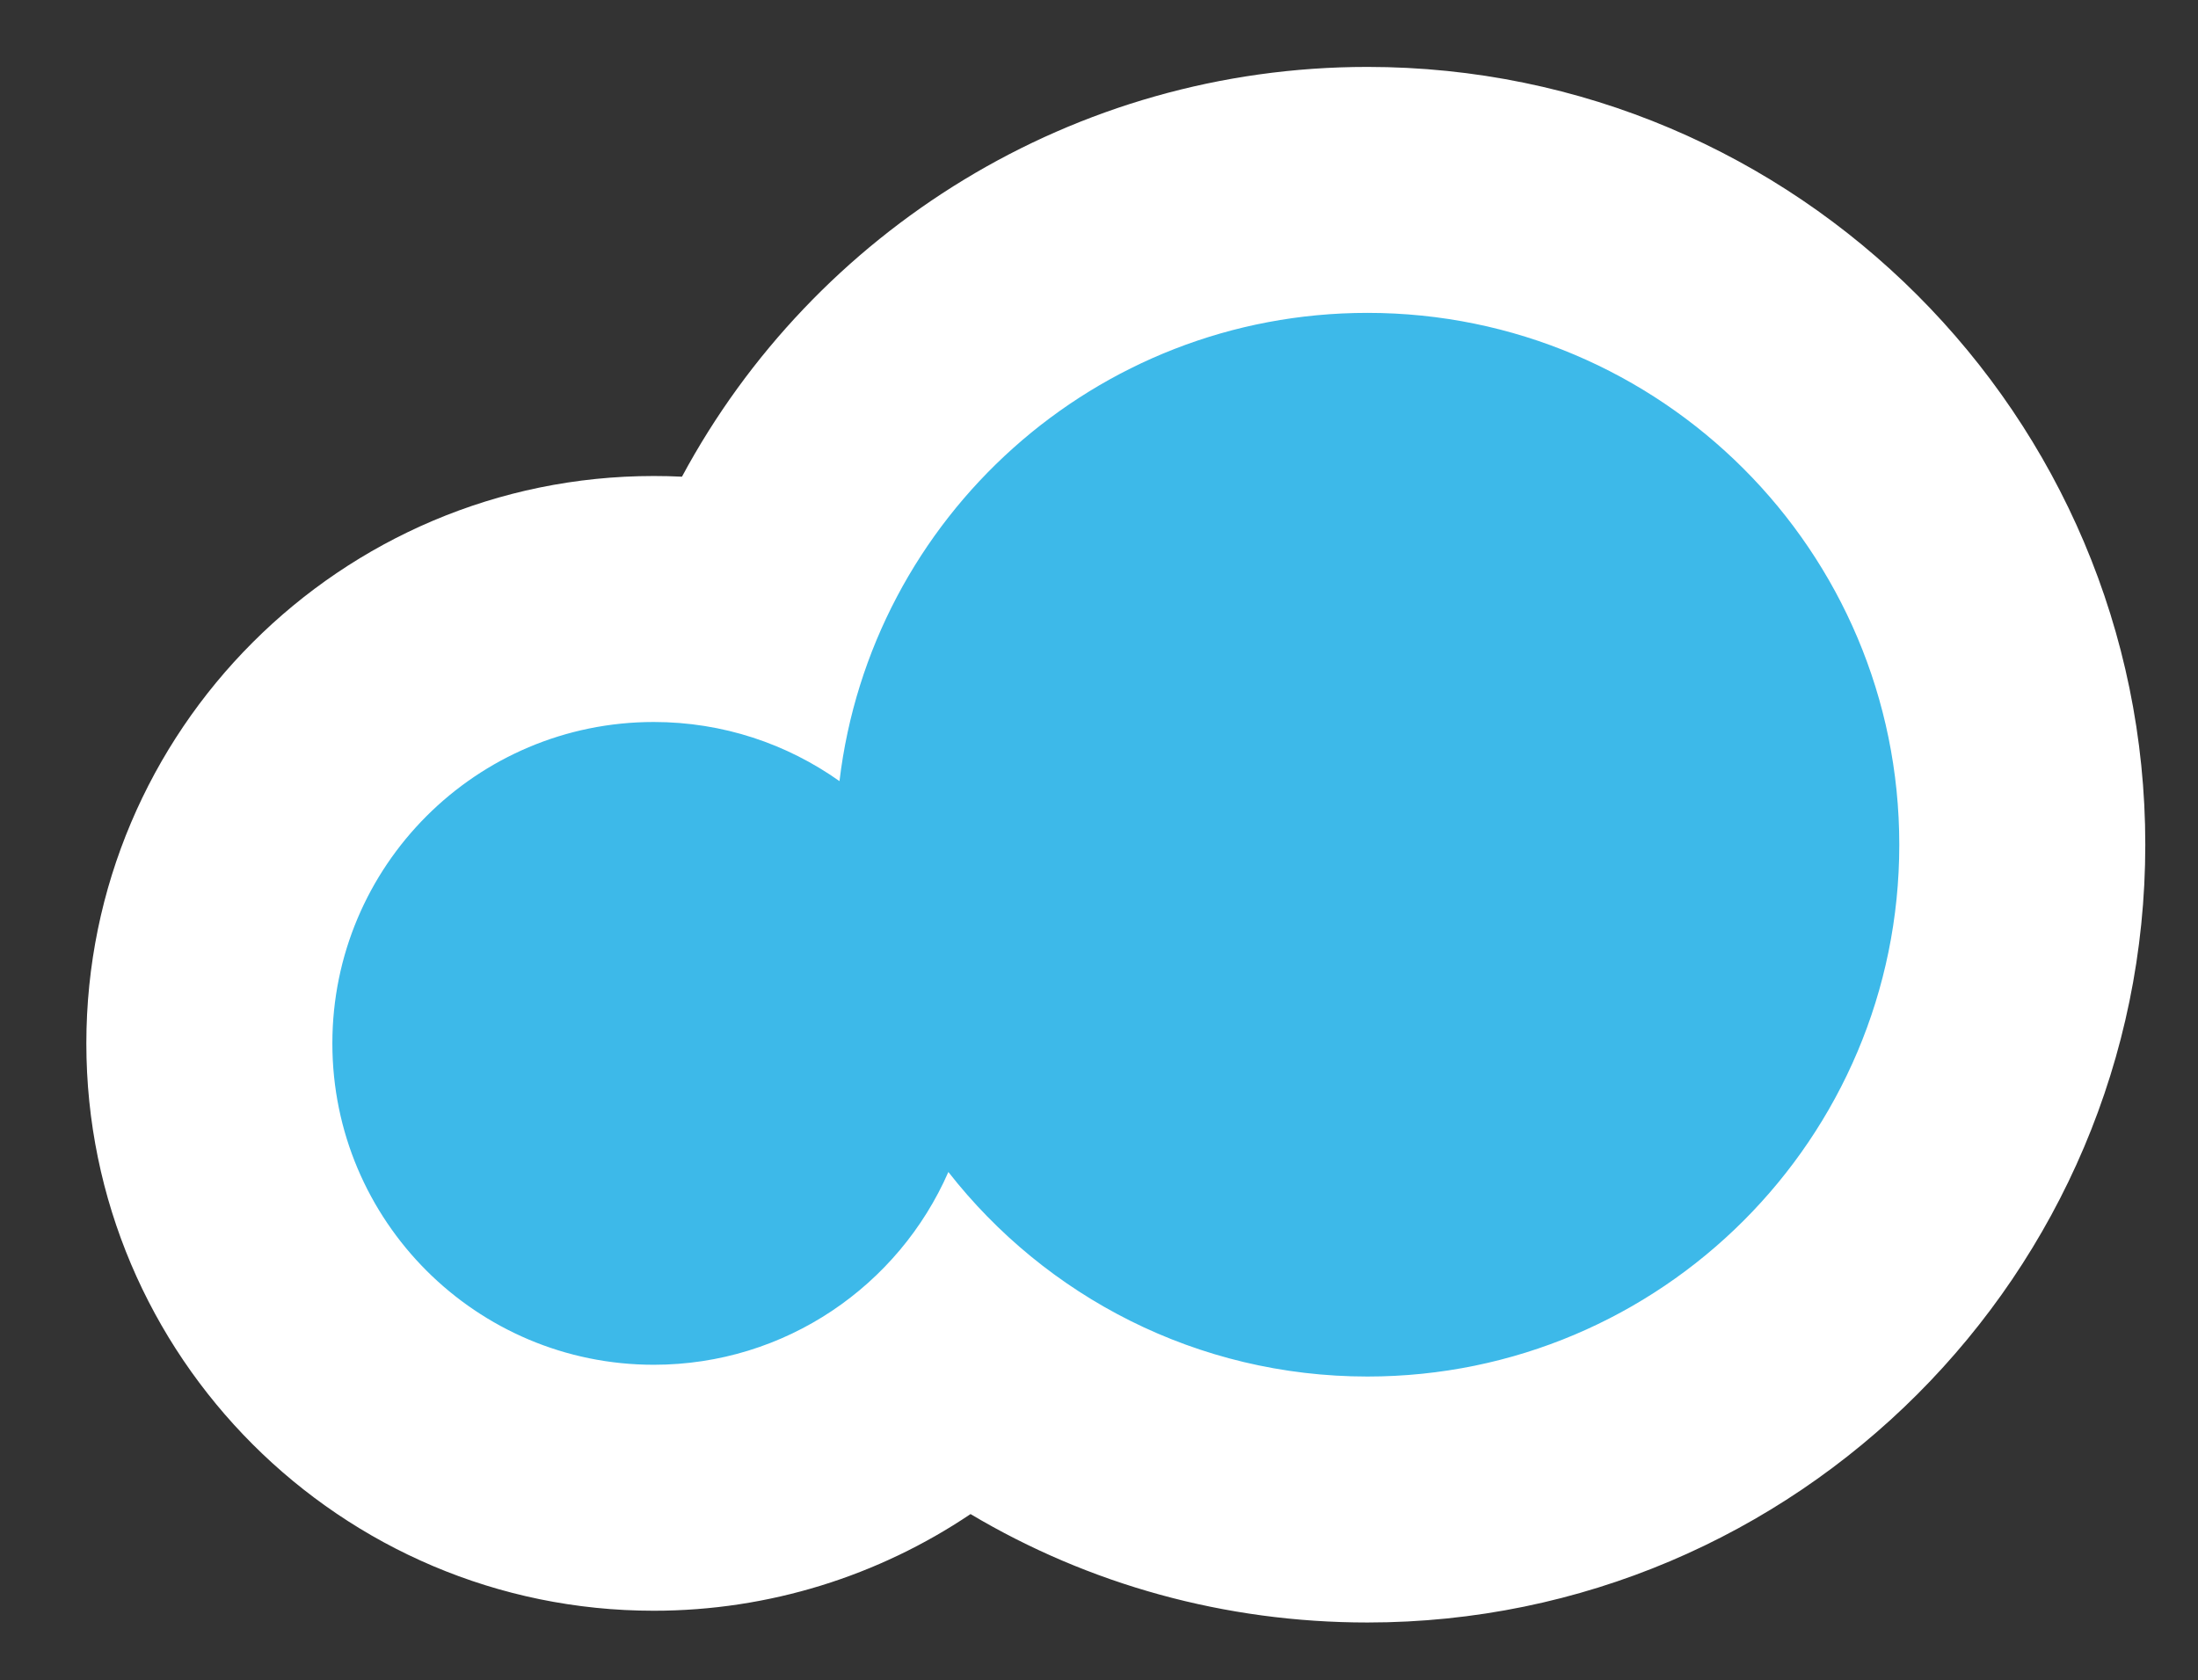 <?xml version="1.0" encoding="utf-8"?>
<!-- Generator: Adobe Illustrator 15.1.0, SVG Export Plug-In . SVG Version: 6.00 Build 0)  -->
<!DOCTYPE svg PUBLIC "-//W3C//DTD SVG 1.1//EN" "http://www.w3.org/Graphics/SVG/1.1/DTD/svg11.dtd">
<svg version="1.1" id="Layer_1" xmlns="http://www.w3.org/2000/svg" xmlns:xlink="http://www.w3.org/1999/xlink" x="0px" y="0px"
	 width="223.506px" height="170.868px" viewBox="0 0 223.506 170.868" enable-background="new 0 0 223.506 170.868"
	 xml:space="preserve">
<rect x="0" y="0" width="223.506" height="170.868" fill="#333333" stroke="none"/>
<path fill="#FFFFFF" d="M139.049,165c-14.476,0-28.33-3.869-40.359-11.026c-9.332,6.28-20.487,9.83-32.211,9.83
	c-31.816,0-57.699-25.886-57.699-57.695c0-31.818,25.883-57.702,57.699-57.702c0.959,0,1.916,0.021,2.867,0.069
	c13.431-24.982,39.817-41.672,69.703-41.672c43.613,0,79.097,35.484,79.097,79.099C218.146,129.517,182.662,165,139.049,165
	L139.049,165z"/>
<path fill="#3DB9E9" d="M139.049,31.818c-27.683,0-50.49,20.801-53.685,47.62c-5.336-3.785-11.847-6.015-18.885-6.015
	c-18.05,0-32.682,14.632-32.682,32.686c0,18.05,14.632,32.681,32.682,32.681c13.4,0,24.909-8.065,29.956-19.604
	c9.895,12.655,25.298,20.8,42.614,20.8c29.867,0,54.082-24.213,54.082-54.081C193.131,56.032,168.916,31.818,139.049,31.818z"/>
</svg>
